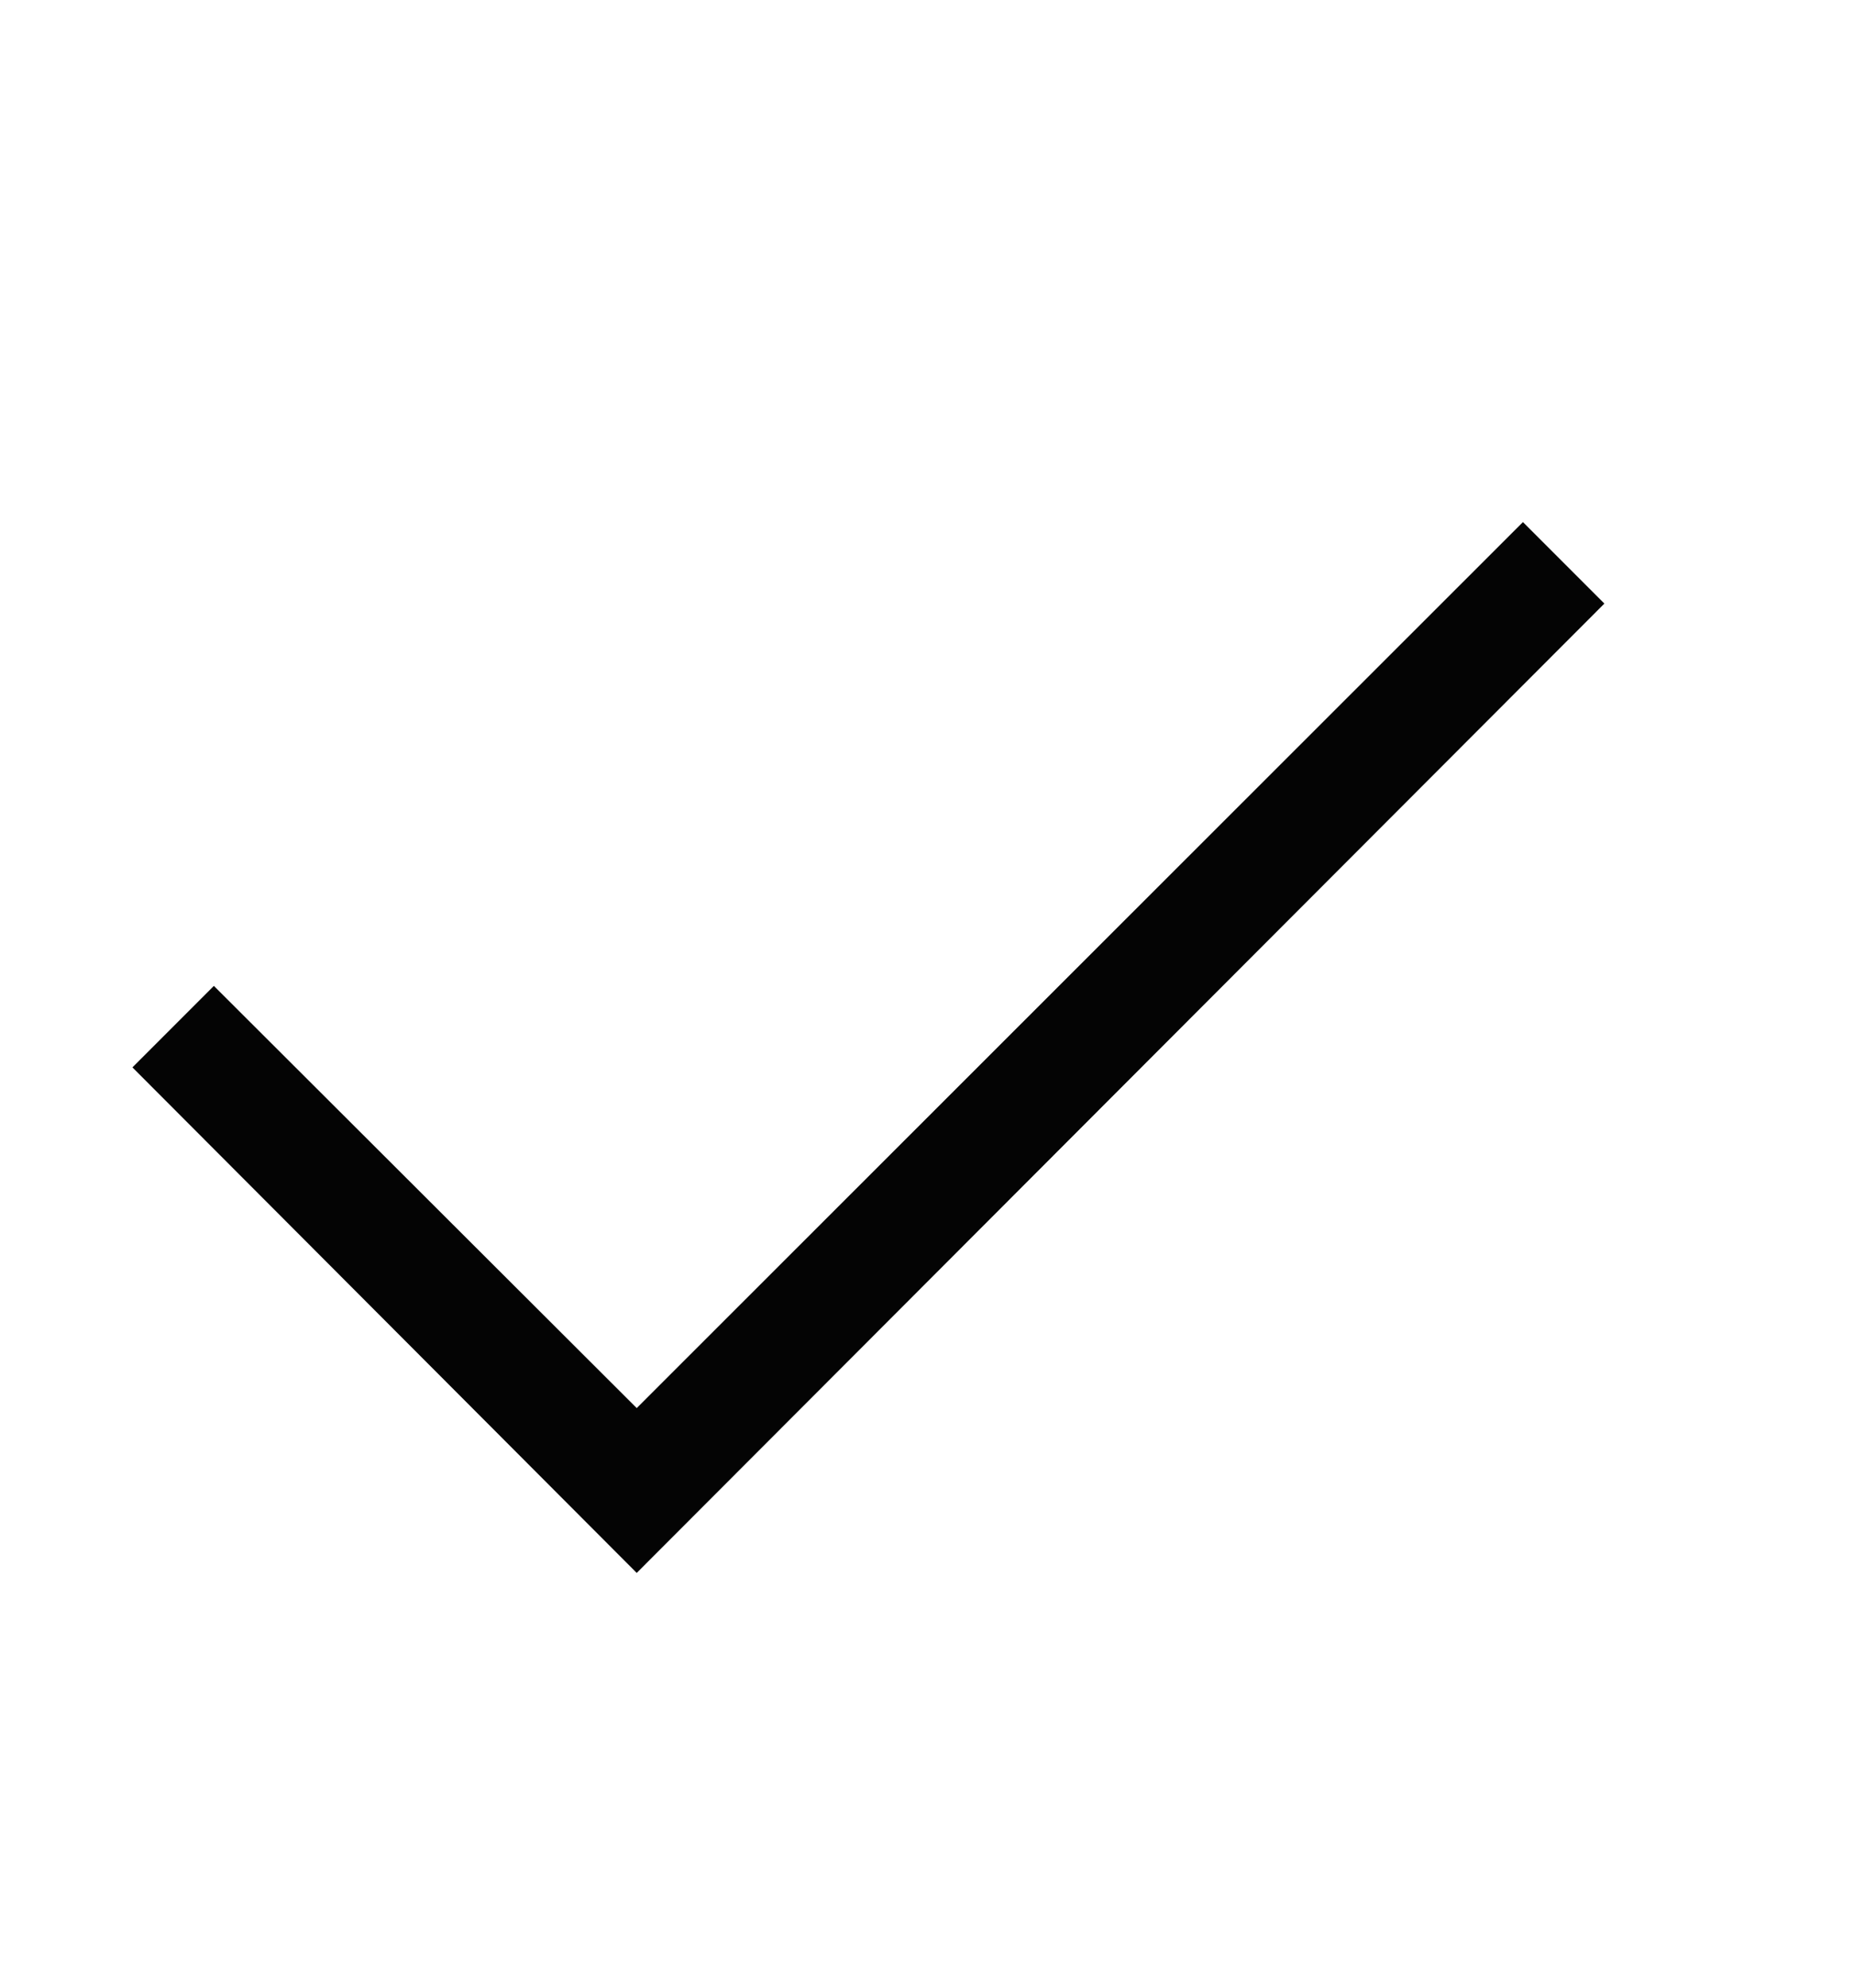 <?xml version="1.0" encoding="UTF-8" standalone="no"?><svg width='14' height='15' viewBox='0 0 14 15' fill='none' xmlns='http://www.w3.org/2000/svg'>
<path d='M12.115 4.555L4.808 11.87L1 8.055L1.615 7.44L4.808 10.626L11.5 3.94L12.115 4.555Z' fill='#040404'/>
</svg>
